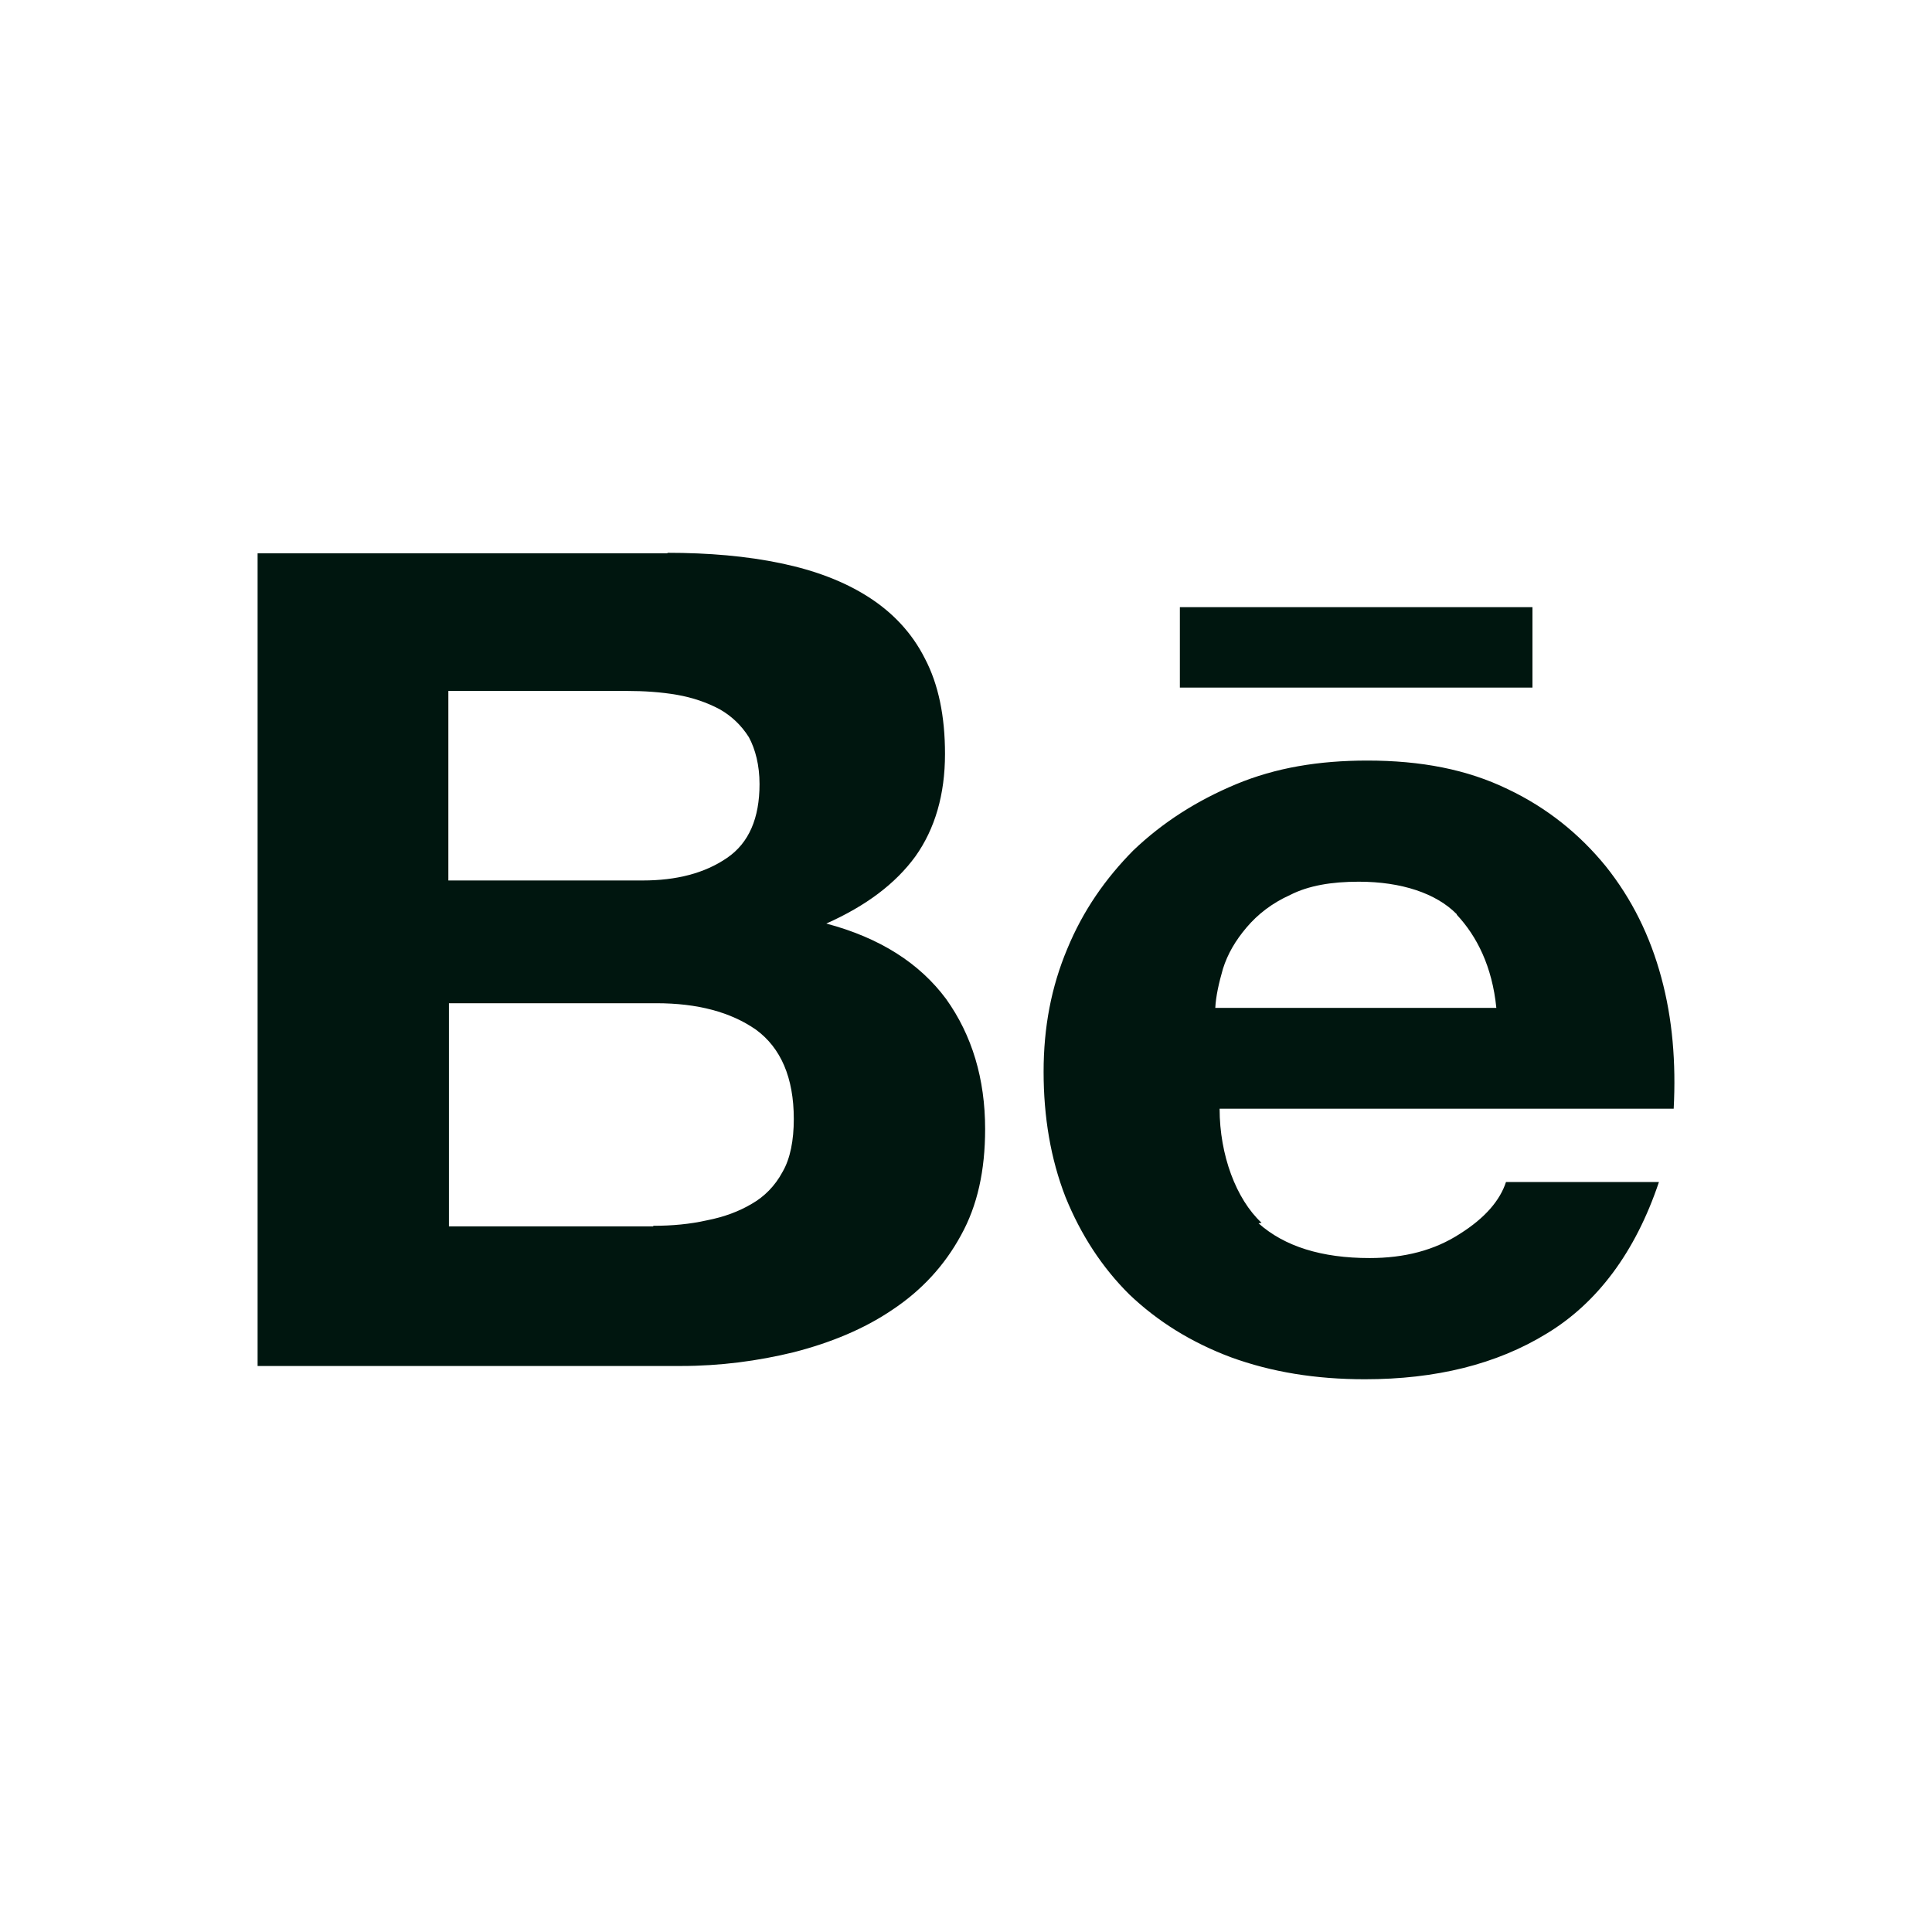 <svg width="30" height="30" viewBox="0 0 30 30" fill="none" xmlns="http://www.w3.org/2000/svg">
<path d="M23.796 9.428V10.677H18.321V9.428H23.796ZM19.543 18.996C19.946 19.355 20.524 19.535 21.267 19.535C21.808 19.535 22.275 19.415 22.67 19.158C23.064 18.91 23.293 18.637 23.385 18.354H25.76C25.393 19.449 24.797 20.236 24.018 20.707C23.238 21.186 22.294 21.417 21.193 21.417C20.432 21.417 19.745 21.306 19.112 21.075C18.497 20.844 17.975 20.519 17.535 20.099C17.113 19.68 16.783 19.175 16.544 18.585C16.315 17.995 16.205 17.345 16.205 16.643C16.205 15.95 16.324 15.326 16.572 14.735C16.819 14.136 17.168 13.64 17.599 13.204C18.057 12.768 18.58 12.434 19.194 12.177C19.809 11.921 20.478 11.81 21.23 11.81C22.064 11.81 22.78 11.947 23.413 12.254C24.027 12.545 24.531 12.956 24.935 13.452C25.338 13.957 25.622 14.53 25.797 15.18C25.971 15.822 26.026 16.498 25.989 17.216H18.938C18.938 17.935 19.194 18.619 19.589 18.987L19.543 18.996ZM22.621 14.196C22.3 13.87 21.759 13.691 21.099 13.691C20.677 13.691 20.32 13.751 20.035 13.896C19.751 14.024 19.531 14.196 19.357 14.401C19.183 14.606 19.063 14.812 18.99 15.043C18.926 15.265 18.88 15.47 18.871 15.65H23.235C23.171 15.008 22.933 14.538 22.621 14.204V14.196ZM10.364 8.584C11.006 8.584 11.593 8.635 12.124 8.746C12.656 8.857 13.106 9.028 13.482 9.268C13.857 9.507 14.16 9.824 14.362 10.226C14.573 10.628 14.674 11.124 14.674 11.706C14.674 12.339 14.518 12.87 14.215 13.297C13.903 13.725 13.445 14.067 12.831 14.341C13.665 14.563 14.279 14.957 14.692 15.513C15.095 16.078 15.297 16.753 15.297 17.532C15.297 18.174 15.178 18.721 14.921 19.183C14.665 19.654 14.307 20.039 13.857 20.338C13.417 20.637 12.895 20.851 12.326 20.997C11.767 21.134 11.18 21.211 10.575 21.211H4V8.592H10.364V8.584ZM9.979 13.672C10.501 13.672 10.941 13.561 11.29 13.321C11.629 13.09 11.794 12.705 11.794 12.175C11.794 11.884 11.73 11.636 11.629 11.448C11.51 11.259 11.354 11.114 11.171 11.011C10.978 10.909 10.758 10.832 10.511 10.789C10.263 10.746 9.997 10.729 9.74 10.729H6.962V13.672H9.979ZM6.971 15.578V19.043H10.144V19.034C10.437 19.034 10.712 19.009 10.978 18.949C11.244 18.897 11.473 18.812 11.675 18.692C11.868 18.581 12.033 18.418 12.152 18.196C12.271 17.991 12.326 17.708 12.326 17.375C12.326 16.733 12.124 16.271 11.739 15.989C11.345 15.715 10.832 15.578 10.19 15.578H6.971Z" fill="#00160F"/>
</svg>
